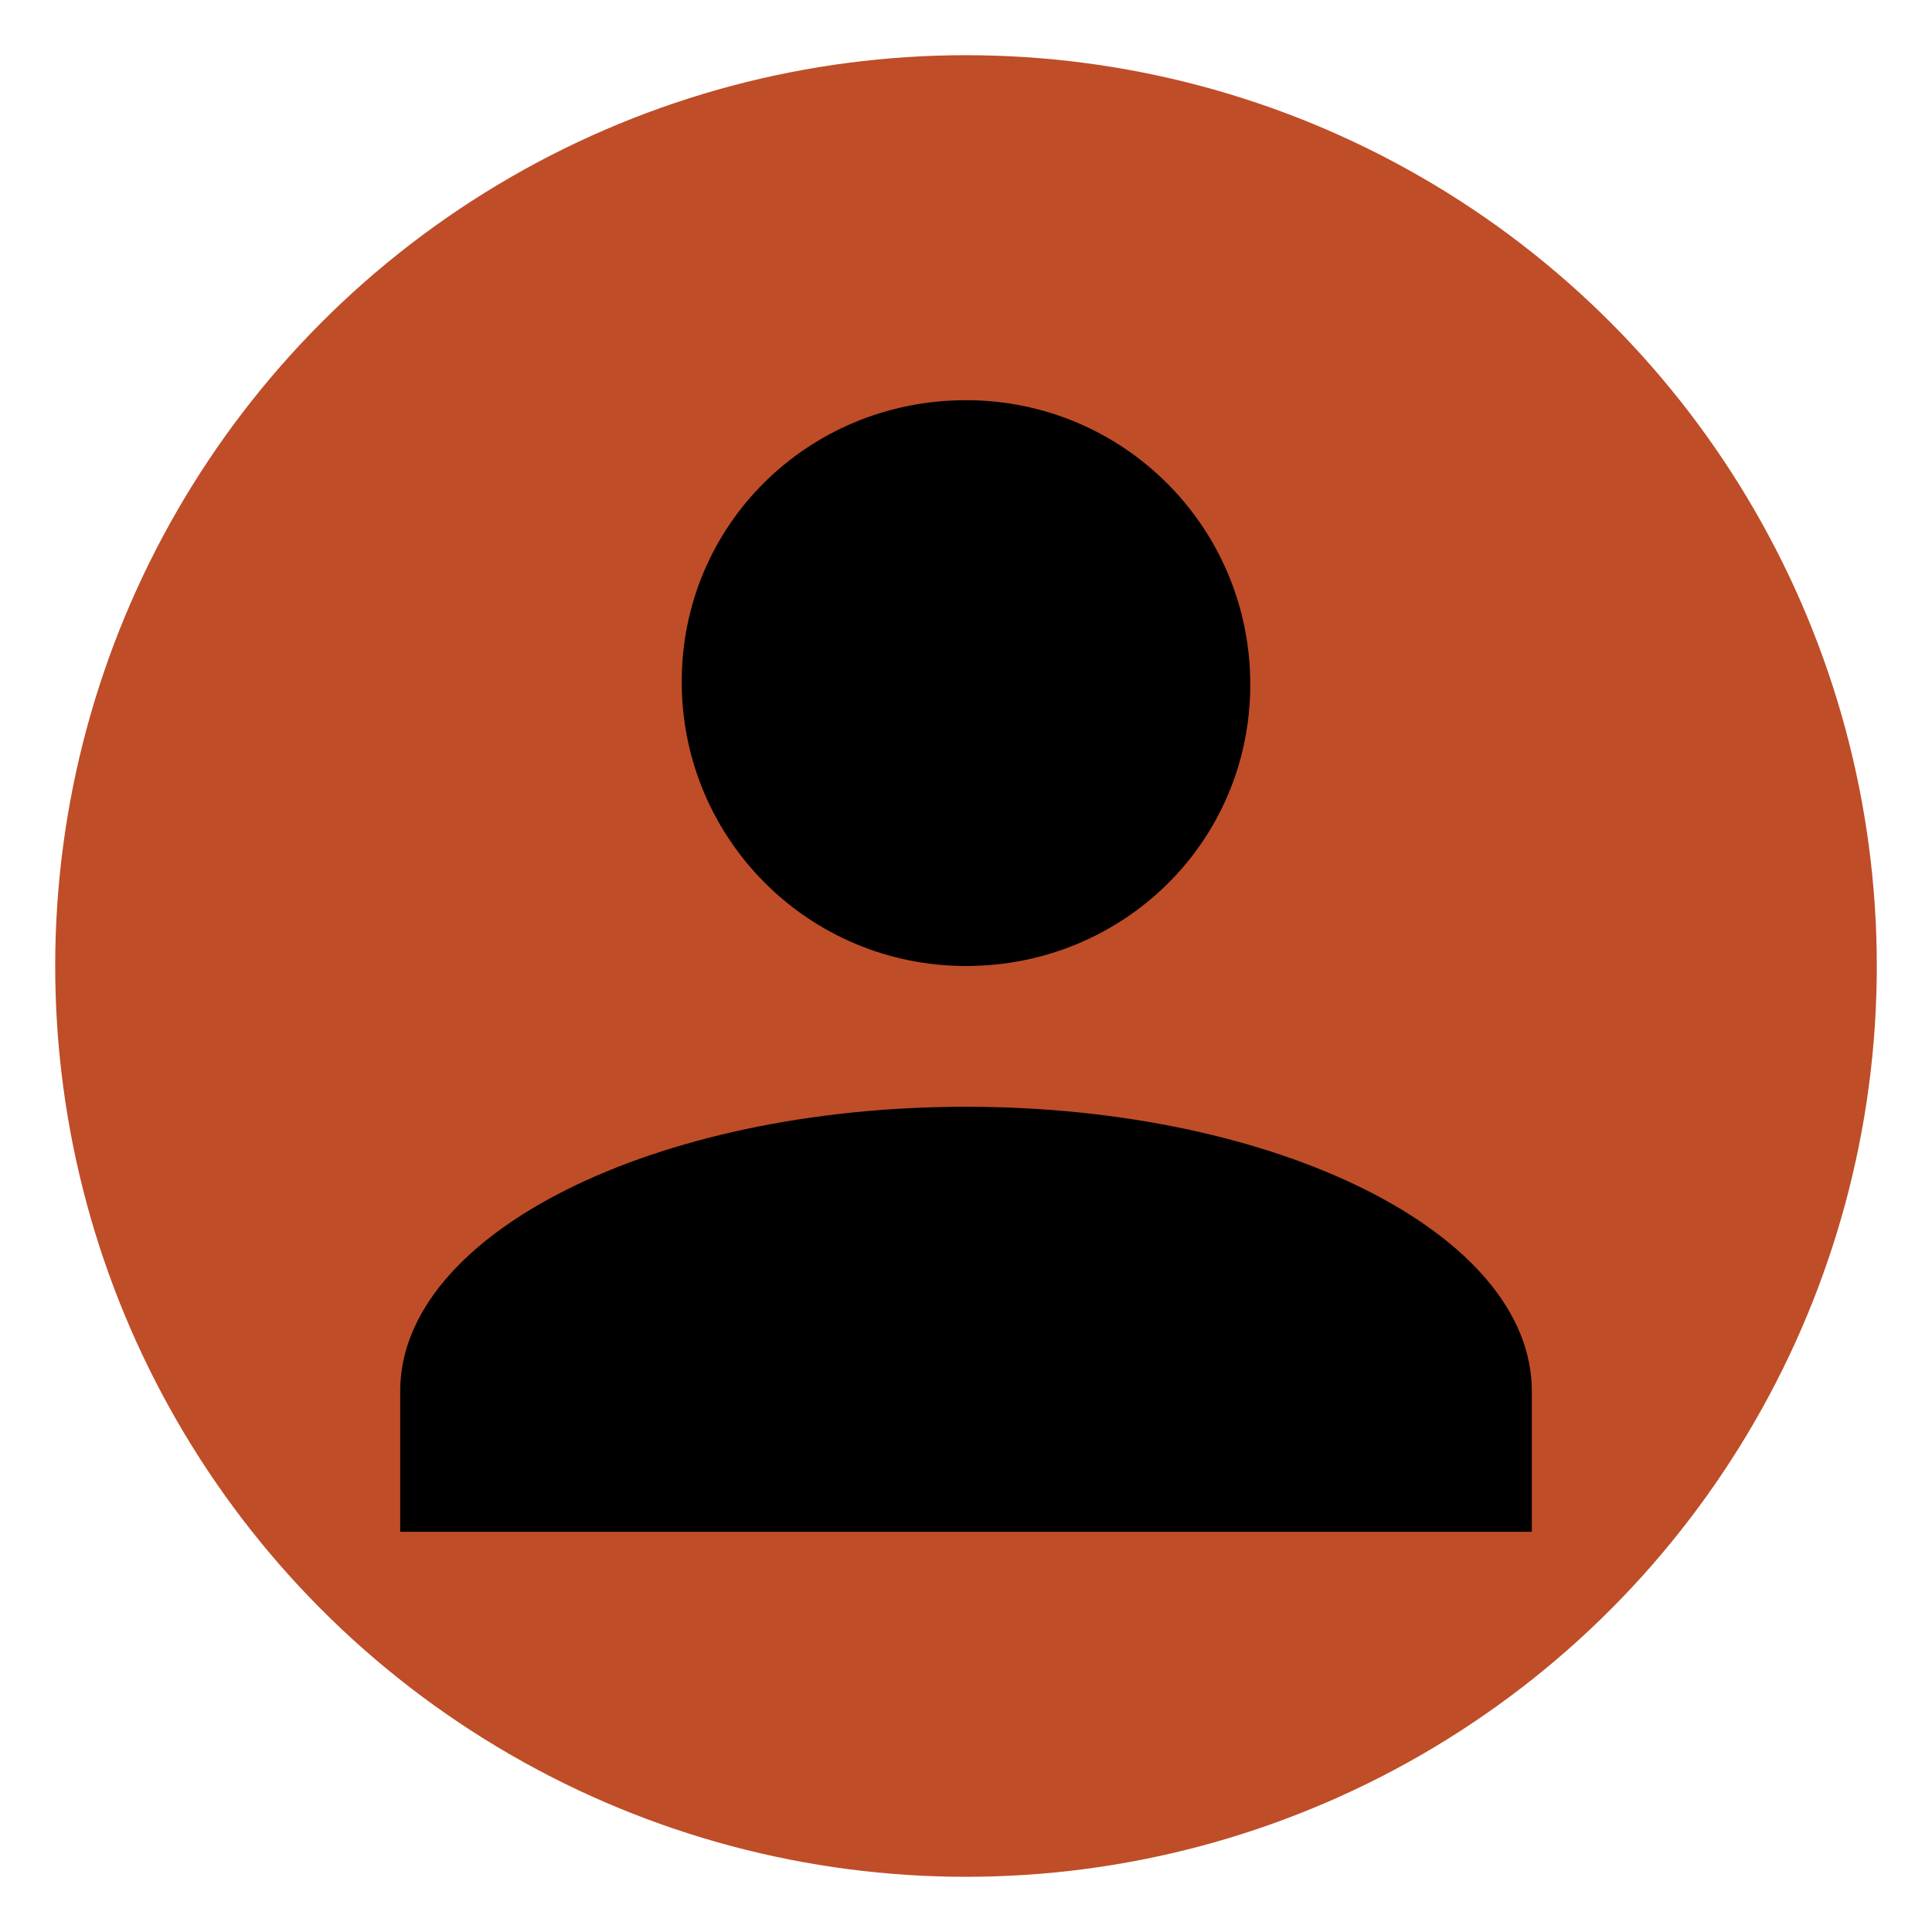<?xml version="1.0" encoding="utf-8"?>
<!-- Generator: Adobe Illustrator 22.0.0, SVG Export Plug-In . SVG Version: 6.00 Build 0)  -->
<svg version="1.1" id="Layer_1" xmlns="http://www.w3.org/2000/svg" xmlns:xlink="http://www.w3.org/1999/xlink" x="0px" y="0px"
	 viewBox="0 0 70 70" style="enable-background:new 0 0 70 70;" xml:space="preserve">
<style type="text/css">
	.st0{fill:#BF4D28;}
</style>
<g>
	<g id="Group_7_1_" transform="translate(-1162 -114)">
		<circle id="Ellipse_2_1_" class="st0" cx="1197" cy="149" r="33"/>
	</g>
</g>
<g>
	<path d="M35,14.5c5.7,0,10.3,4.6,10.3,10.3S40.7,35,35,35s-10.3-4.6-10.3-10.3S29.3,14.5,35,14.5 M35,40.1
		c11.3,0,20.5,4.6,20.5,10.3v5.1h-41v-5.1C14.5,44.7,23.7,40.1,35,40.1z"/>
</g>
</svg>
